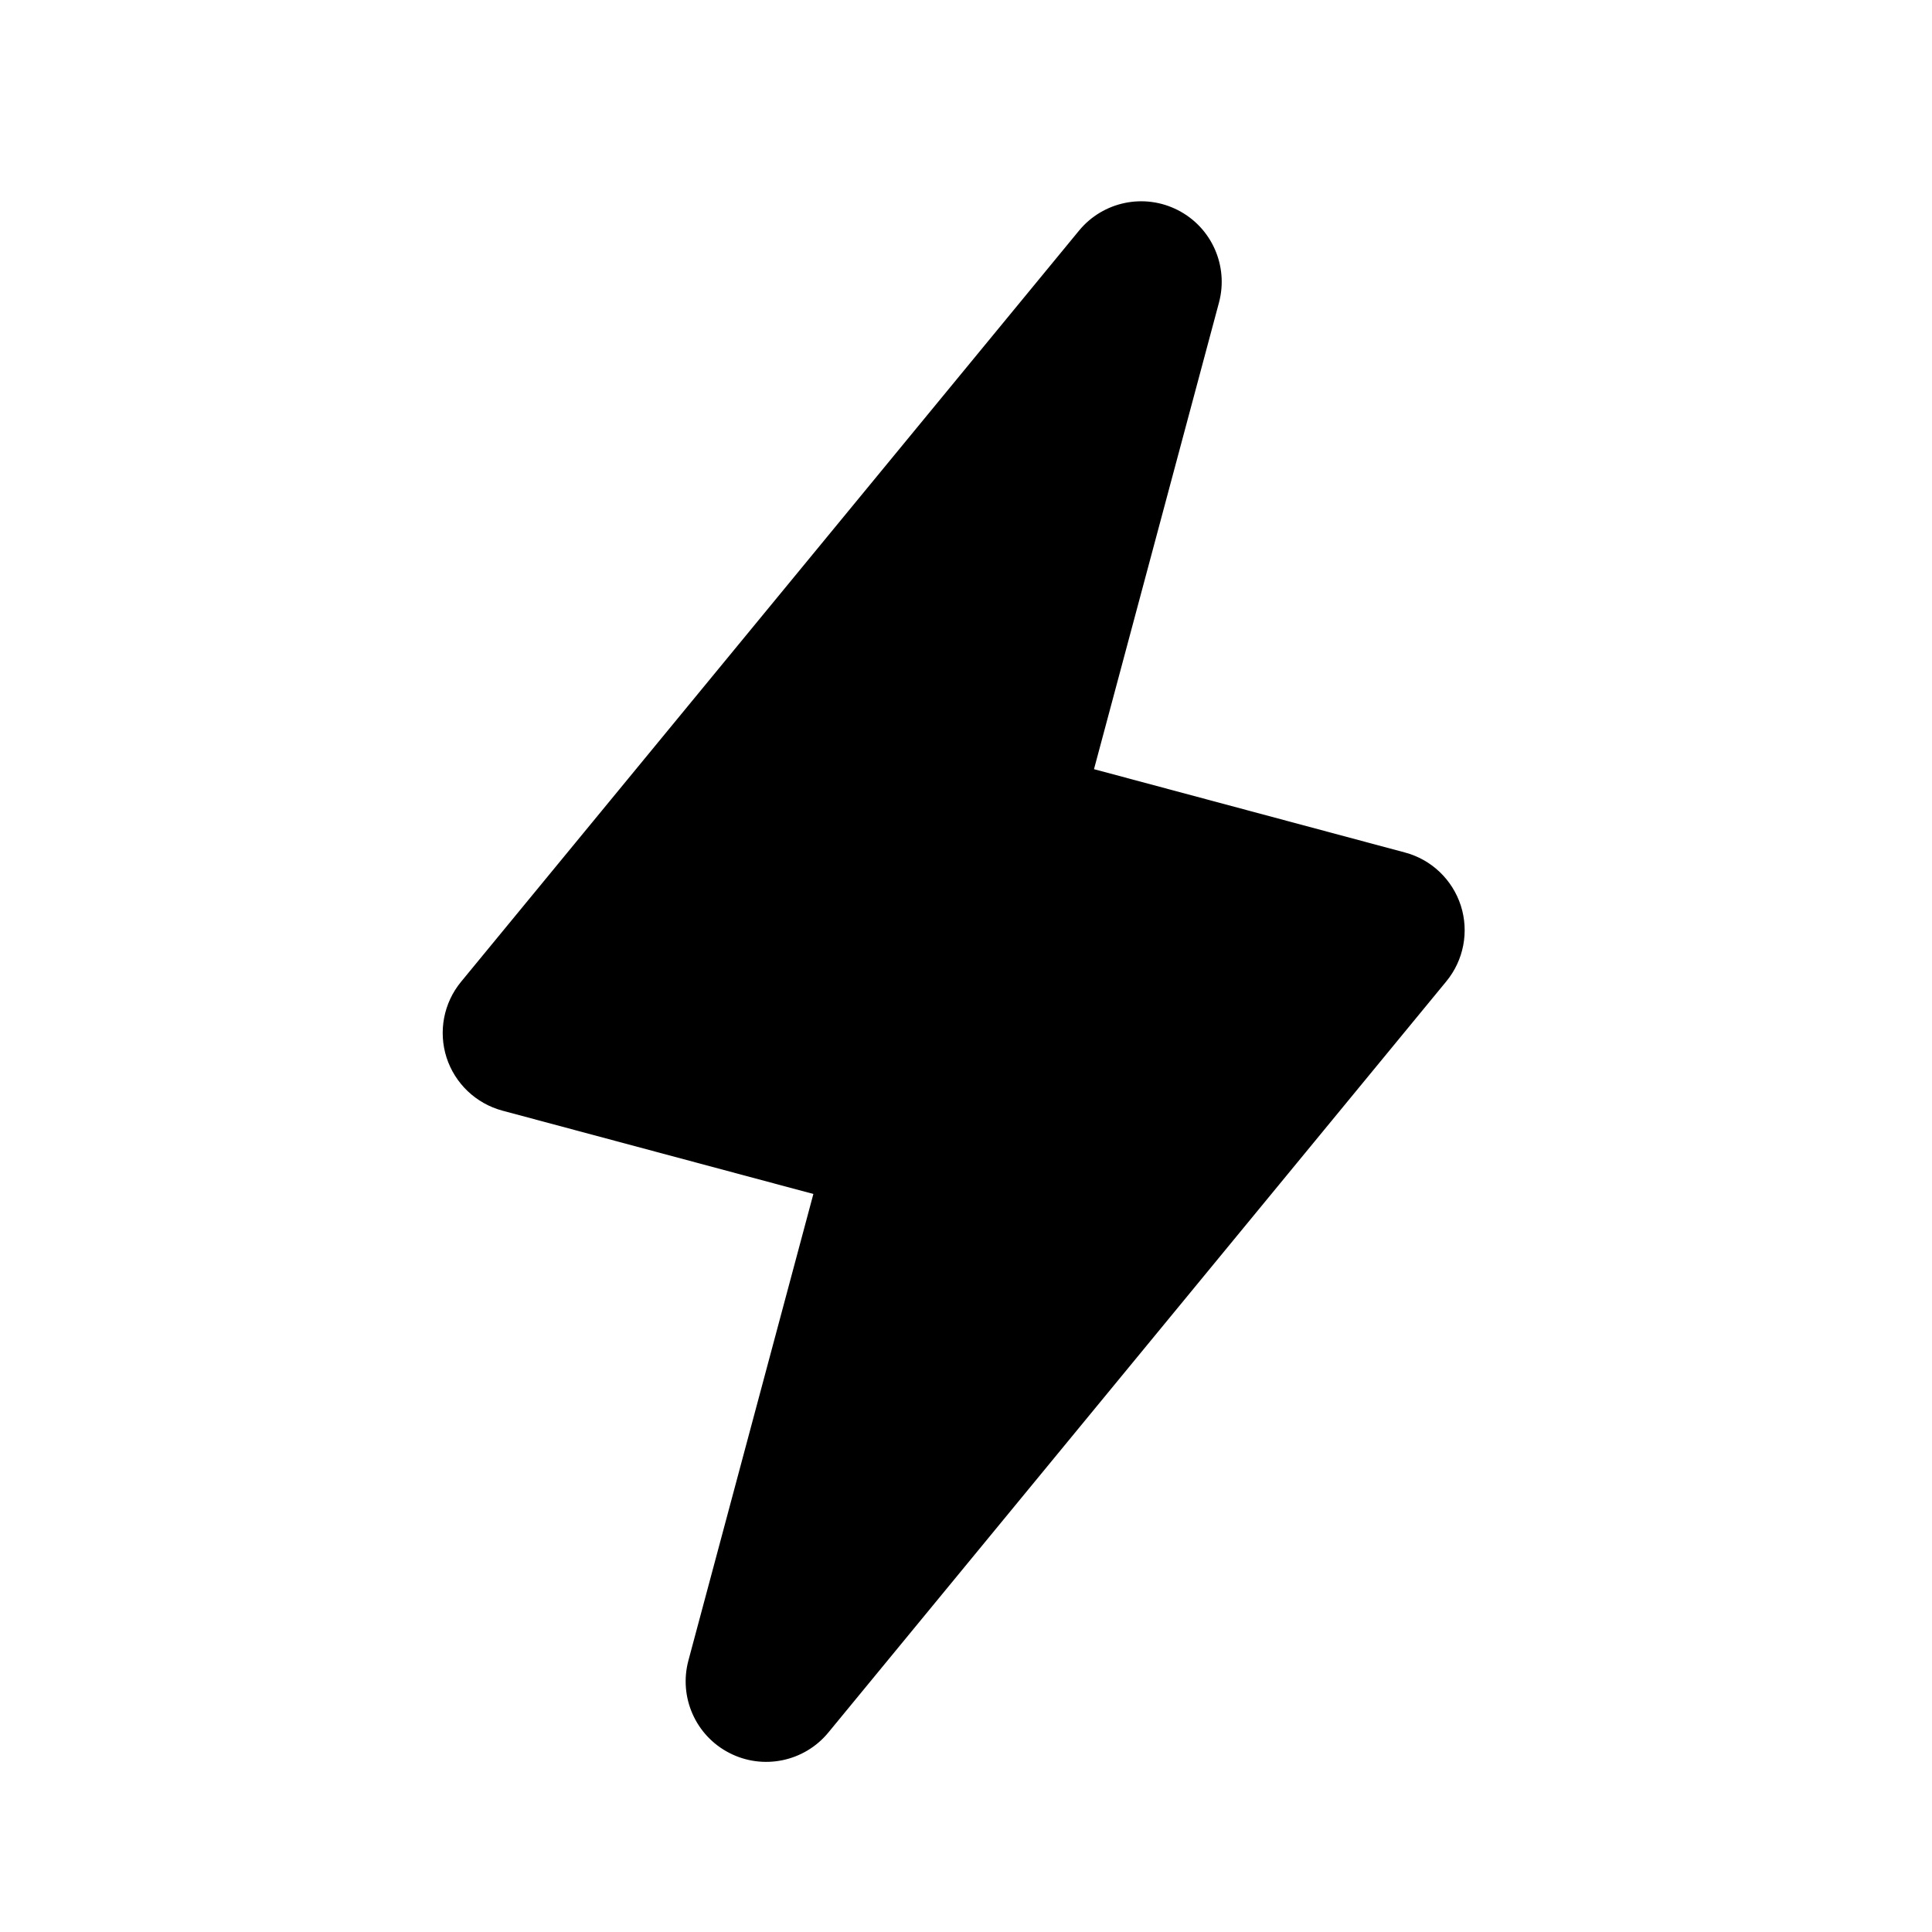 <svg width="16" height="16" viewBox="0 0 16 16" fill="none" xmlns="http://www.w3.org/2000/svg">
<path d="M10.095 2.506C10.176 2.203 10.035 1.884 9.756 1.741C9.477 1.597 9.135 1.668 8.936 1.91L3.818 8.131C3.674 8.306 3.629 8.542 3.698 8.758C3.768 8.974 3.942 9.139 4.161 9.198L6.736 9.888L5.701 13.752C5.62 14.055 5.761 14.374 6.04 14.517C6.319 14.661 6.661 14.59 6.86 14.348L11.978 8.127C12.122 7.952 12.167 7.716 12.098 7.5C12.028 7.284 11.854 7.118 11.635 7.06L9.06 6.37L10.095 2.506Z" fill="black"/>
</svg>
